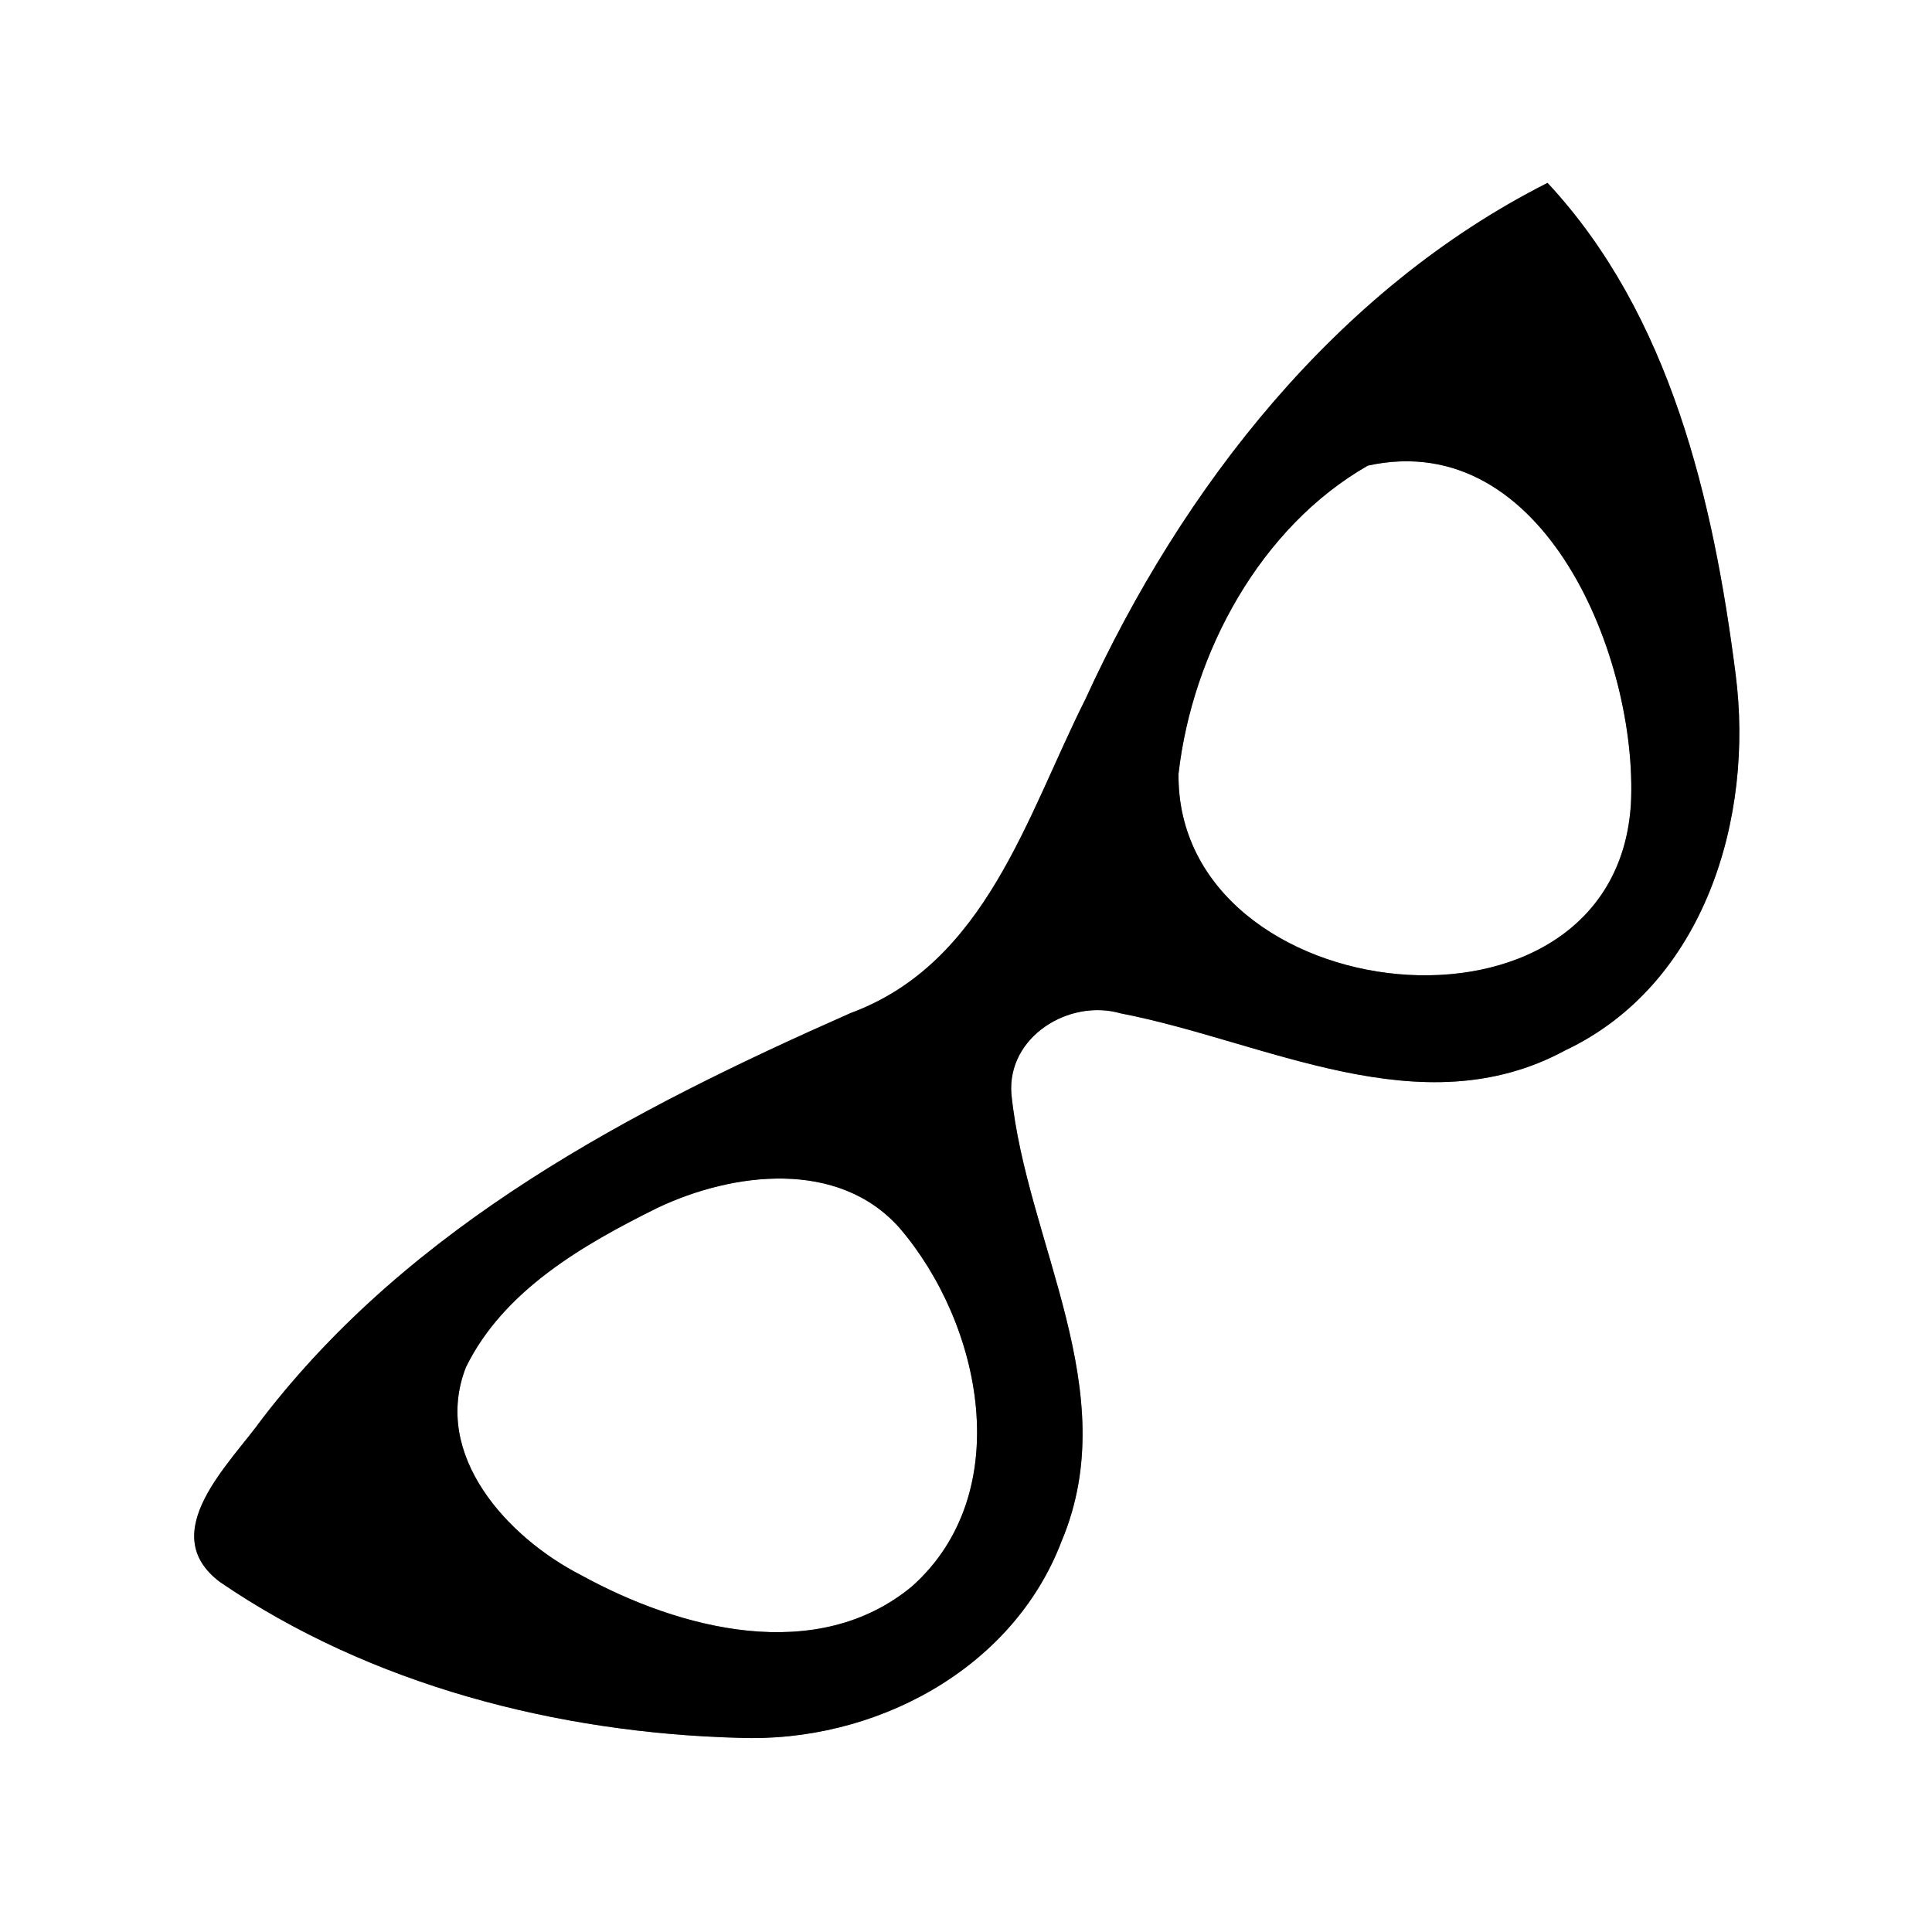 <?xml version="1.0" encoding="UTF-8" ?>
<!DOCTYPE svg PUBLIC "-//W3C//DTD SVG 1.1//EN" "http://www.w3.org/Graphics/SVG/1.1/DTD/svg11.dtd">
<svg width="60pt" height="60pt" viewBox="0 0 60 60" version="1.1" xmlns="http://www.w3.org/2000/svg">
<rect x="0" y="0" width="60" height="60" fill="#808080" stroke="none"/>
<g id="#ffffffff">
<path fill="#ffffff" opacity="1.00" d=" M 0.00 0.00 L 60.00 0.00 L 60.00 60.00 L 0.00 60.00 L 0.00 0.00 M 33.71 21.71 C 31.89 25.33 30.62 29.91 26.42 31.46 C 19.61 34.47 12.79 38.02 8.15 44.05 C 7.16 45.44 4.80 47.60 6.83 49.13 C 11.51 52.33 17.32 53.82 22.95 53.97 C 27.12 54.13 31.44 51.88 32.97 47.86 C 34.93 43.20 31.88 38.59 31.41 33.98 C 31.27 32.20 33.20 31.01 34.80 31.47 C 39.31 32.34 44.12 35.05 48.61 32.62 C 52.94 30.57 54.48 25.39 53.90 20.93 C 53.21 15.53 51.87 9.77 48.06 5.68 C 41.51 8.99 36.72 15.13 33.71 21.71 Z" />
<path fill="#ffffff" opacity="1.00" d=" M 42.48 14.46 C 47.99 13.25 50.87 20.50 50.65 24.96 C 50.16 32.96 36.52 31.38 36.60 24.03 C 37.03 20.27 39.14 16.37 42.48 14.46 Z" />
<path fill="#ffffff" opacity="1.00" d=" M 20.42 37.51 C 22.76 36.40 26.04 35.99 27.94 38.14 C 30.50 41.13 31.57 46.36 28.33 49.26 C 25.37 51.72 21.11 50.60 18.05 48.92 C 15.78 47.76 13.40 45.20 14.47 42.46 C 15.64 40.07 18.12 38.65 20.42 37.51 Z" />
</g>
<g id="#000000ff">
<path fill="#000000" opacity="1.00" d=" M 33.71 21.71 C 36.72 15.13 41.51 8.99 48.06 5.68 C 51.87 9.77 53.21 15.53 53.90 20.93 C 54.48 25.39 52.94 30.57 48.61 32.62 C 44.12 35.05 39.31 32.34 34.80 31.47 C 33.20 31.01 31.27 32.20 31.41 33.98 C 31.88 38.59 34.93 43.20 32.97 47.86 C 31.44 51.88 27.12 54.13 22.95 53.97 C 17.32 53.82 11.51 52.33 6.83 49.13 C 4.80 47.60 7.16 45.44 8.15 44.05 C 12.79 38.02 19.61 34.47 26.42 31.46 C 30.62 29.91 31.89 25.33 33.71 21.71 M 42.48 14.46 C 39.14 16.37 37.03 20.27 36.60 24.03 C 36.52 31.38 50.16 32.96 50.65 24.96 C 50.87 20.50 47.99 13.25 42.48 14.46 M 20.42 37.51 C 18.12 38.65 15.64 40.07 14.47 42.46 C 13.40 45.20 15.78 47.76 18.05 48.92 C 21.11 50.60 25.37 51.72 28.33 49.26 C 31.57 46.36 30.50 41.13 27.94 38.14 C 26.04 35.99 22.76 36.40 20.42 37.51 Z" />
</g>
</svg>
